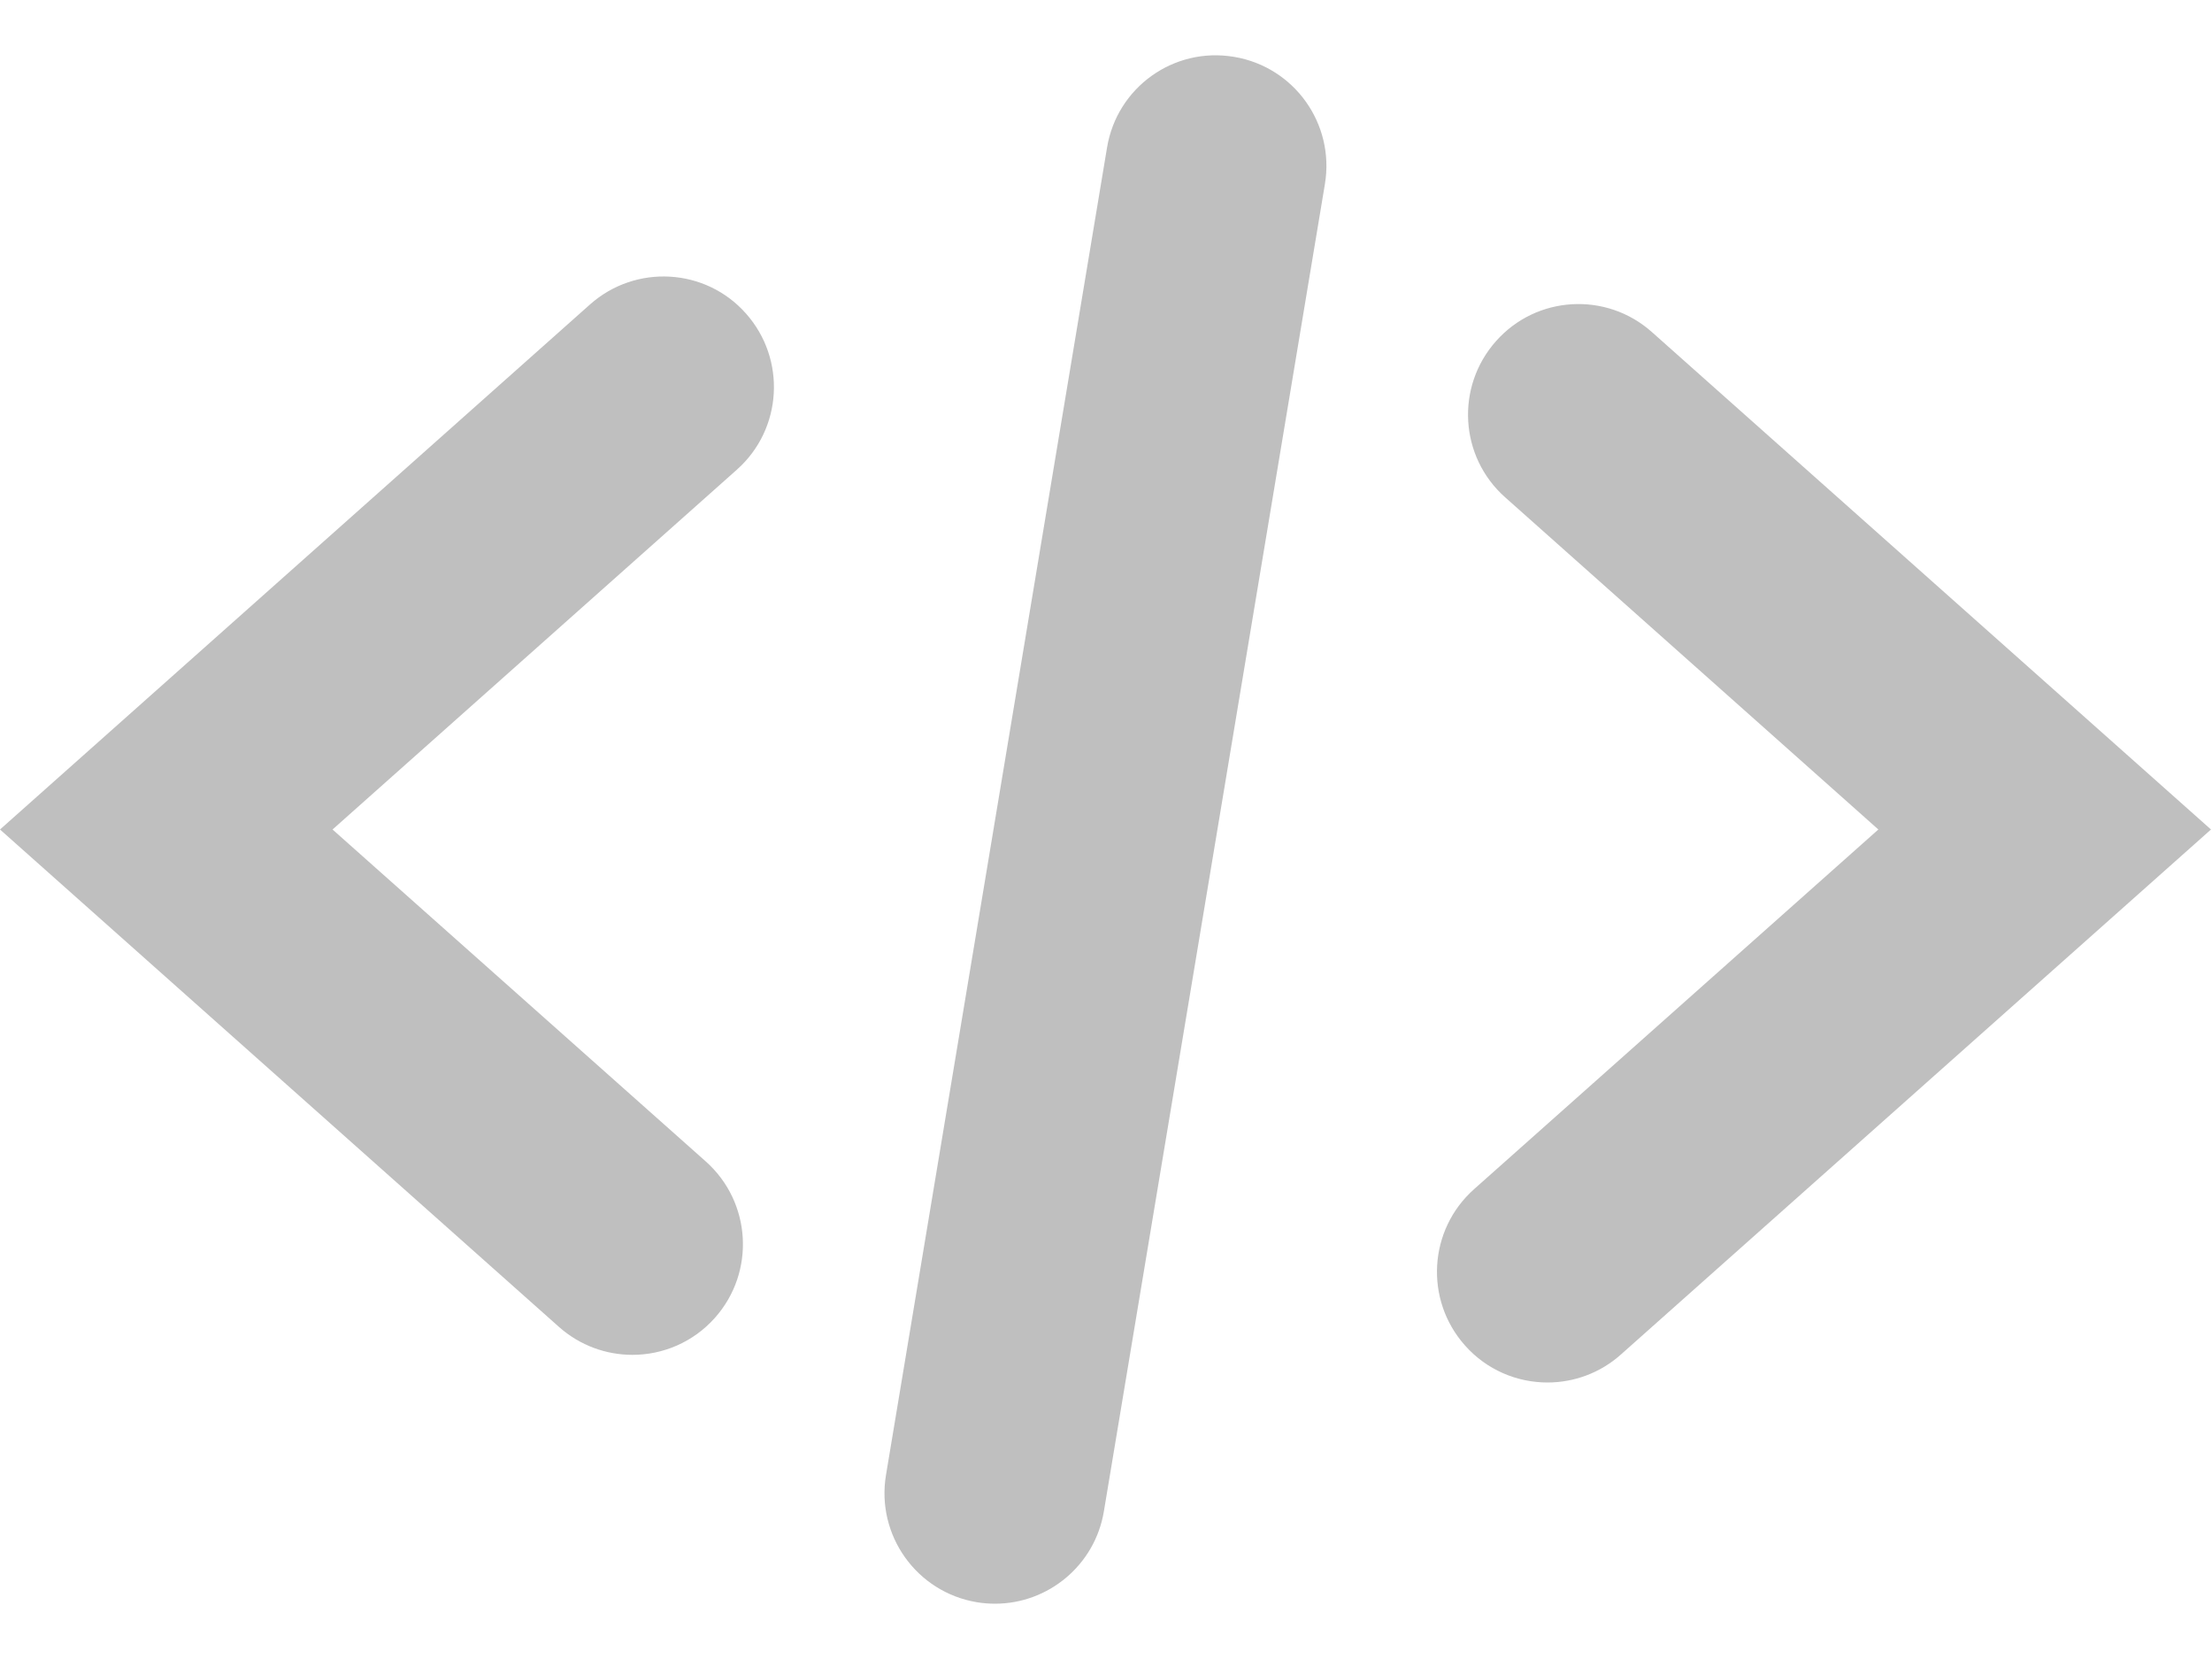 <svg width="24" height="18" viewBox="0 0 24 18" fill="none" xmlns="http://www.w3.org/2000/svg">
<path d="M6.862 14.7C6.579 14.7 6.294 14.6 6.066 14.398L0 9L6.403 3.302C6.897 2.864 7.655 2.906 8.094 3.402C8.534 3.898 8.49 4.656 7.995 5.096L3.608 9L7.658 12.602C8.153 13.043 8.198 13.801 7.758 14.297C7.521 14.564 7.192 14.7 6.862 14.7ZM17.586 14.697L23.989 9L17.922 3.602C17.427 3.162 16.67 3.206 16.231 3.702C15.791 4.198 15.835 4.956 16.331 5.396L20.38 9L15.994 12.902C15.498 13.343 15.454 14.101 15.894 14.597C16.13 14.864 16.46 15 16.79 15C17.073 15 17.358 14.9 17.586 14.697ZM11.977 16.398L14.375 1.998C14.484 1.344 14.043 0.726 13.39 0.617C12.734 0.506 12.118 0.949 12.011 1.603L9.613 16.003C9.504 16.657 9.945 17.275 10.599 17.384C10.666 17.395 10.731 17.4 10.797 17.4C11.372 17.4 11.88 16.983 11.977 16.398Z" fill="#BFBFBF"/>
</svg>

